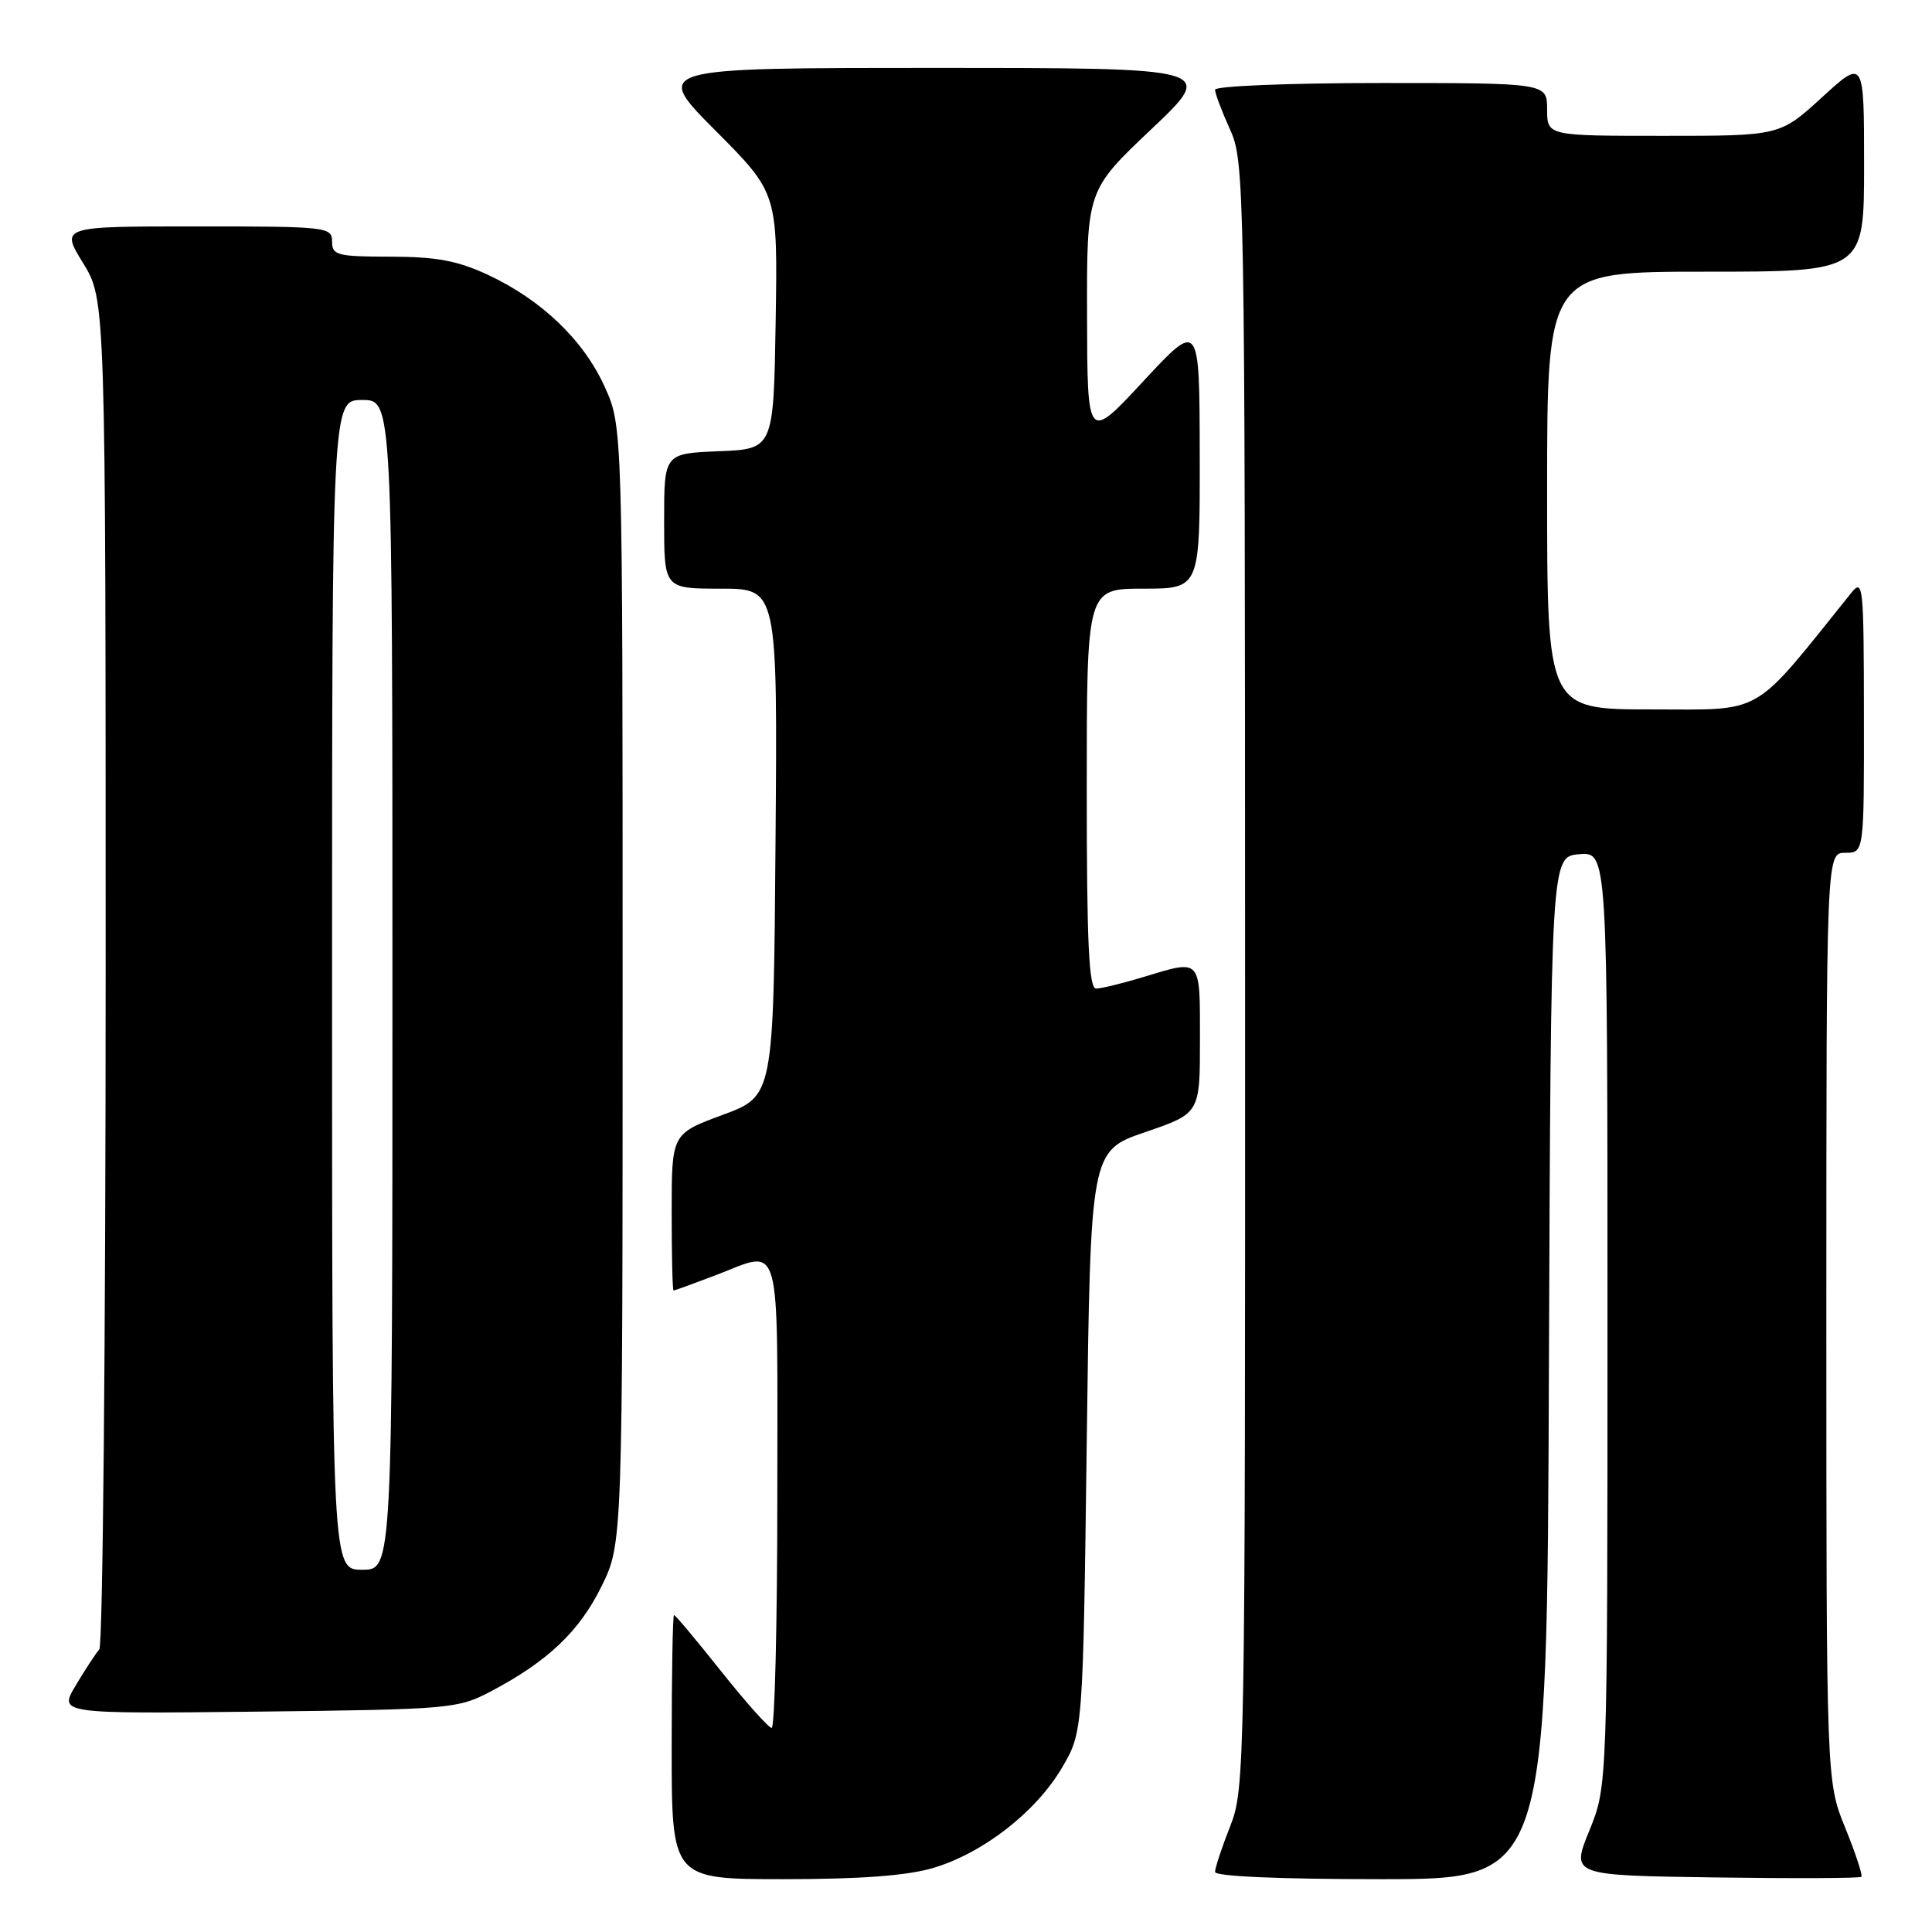 <?xml version="1.0" encoding="UTF-8" standalone="no"?>
<!DOCTYPE svg PUBLIC "-//W3C//DTD SVG 1.1//EN" "http://www.w3.org/Graphics/SVG/1.1/DTD/svg11.dtd" >
<svg xmlns="http://www.w3.org/2000/svg" xmlns:xlink="http://www.w3.org/1999/xlink" version="1.1" viewBox="0 0 256 256">
 <g >
 <path fill="currentColor"
d=" M 123.67 247.51 C 130.27 245.54 137.27 240.10 140.72 234.23 C 143.50 229.50 143.50 229.50 144.00 191.00 C 144.50 152.50 144.50 152.50 151.75 150.01 C 159.00 147.53 159.00 147.53 159.00 137.76 C 159.00 126.82 159.26 127.11 151.41 129.49 C 148.71 130.31 145.94 130.98 145.25 130.99 C 144.28 131.00 144.00 125.04 144.00 104.50 C 144.00 78.00 144.00 78.00 151.50 78.00 C 159.00 78.00 159.00 78.00 158.97 60.25 C 158.94 42.50 158.94 42.50 151.51 50.50 C 144.08 58.50 144.08 58.50 144.04 41.86 C 144.00 25.22 144.00 25.22 152.57 17.11 C 161.13 9.00 161.13 9.00 123.84 9.00 C 86.54 9.00 86.54 9.00 94.80 17.30 C 103.05 25.59 103.05 25.59 102.78 42.55 C 102.50 59.50 102.50 59.50 95.25 59.79 C 88.00 60.09 88.00 60.09 88.00 69.04 C 88.00 78.00 88.00 78.00 95.51 78.00 C 103.03 78.00 103.03 78.00 102.76 111.62 C 102.50 145.24 102.50 145.24 95.75 147.73 C 89.00 150.23 89.00 150.23 89.00 160.61 C 89.00 166.33 89.11 171.00 89.25 171.00 C 89.39 171.00 91.87 170.10 94.76 169.00 C 103.71 165.60 103.00 163.08 103.00 198.00 C 103.00 215.05 102.66 228.98 102.25 228.96 C 101.84 228.94 98.83 225.57 95.56 221.46 C 92.30 217.36 89.49 214.00 89.31 214.00 C 89.14 214.00 89.00 221.88 89.00 231.50 C 89.00 249.00 89.00 249.00 103.82 249.00 C 114.05 249.00 120.19 248.54 123.67 247.51 Z  M 205.24 181.25 C 205.50 113.50 205.50 113.50 209.25 113.19 C 213.00 112.88 213.00 112.88 213.00 174.77 C 213.00 236.66 213.00 236.66 210.59 242.58 C 208.18 248.50 208.18 248.50 227.24 248.77 C 237.71 248.92 246.45 248.88 246.64 248.69 C 246.84 248.50 245.87 245.57 244.50 242.19 C 242.00 236.04 242.00 236.04 242.00 174.52 C 242.00 113.00 242.00 113.00 244.50 113.00 C 247.00 113.00 247.00 113.00 246.98 94.75 C 246.96 77.29 246.88 76.59 245.23 78.65 C 231.99 95.13 233.93 94.00 218.83 94.00 C 205.00 94.00 205.00 94.00 205.00 65.00 C 205.00 36.00 205.00 36.00 226.00 36.00 C 247.00 36.00 247.00 36.00 247.00 21.90 C 247.00 7.80 247.00 7.80 241.42 12.90 C 235.84 18.00 235.84 18.00 220.42 18.00 C 205.00 18.00 205.00 18.00 205.00 14.50 C 205.00 11.00 205.00 11.00 183.00 11.00 C 170.80 11.00 161.00 11.40 161.00 11.89 C 161.00 12.38 161.89 14.74 162.98 17.14 C 164.91 21.40 164.96 24.06 164.98 129.21 C 165.00 234.60 164.96 237.04 163.00 242.00 C 161.90 244.79 161.00 247.51 161.00 248.04 C 161.00 248.63 169.56 249.00 182.99 249.00 C 204.99 249.00 204.99 249.00 205.24 181.25 Z  M 65.00 224.14 C 72.56 220.16 76.76 216.18 79.70 210.21 C 82.50 204.50 82.50 204.50 82.50 130.50 C 82.50 56.50 82.50 56.50 80.13 51.26 C 77.33 45.07 71.76 39.73 64.64 36.41 C 60.62 34.54 57.81 34.02 51.75 34.01 C 44.67 34.00 44.00 33.83 44.00 32.00 C 44.00 30.07 43.33 30.00 26.01 30.00 C 8.02 30.00 8.02 30.00 11.01 34.86 C 14.00 39.72 14.00 39.72 14.00 128.66 C 14.00 177.58 13.62 218.03 13.16 218.55 C 12.70 219.07 11.30 221.21 10.05 223.30 C 7.78 227.09 7.78 227.09 34.14 226.80 C 59.63 226.51 60.65 226.42 65.00 224.14 Z  M 44.00 130.50 C 44.00 53.00 44.00 53.00 48.00 53.00 C 52.00 53.00 52.00 53.00 52.00 130.50 C 52.00 208.00 52.00 208.00 48.00 208.00 C 44.00 208.00 44.00 208.00 44.00 130.50 Z "/>
</g>
</svg>